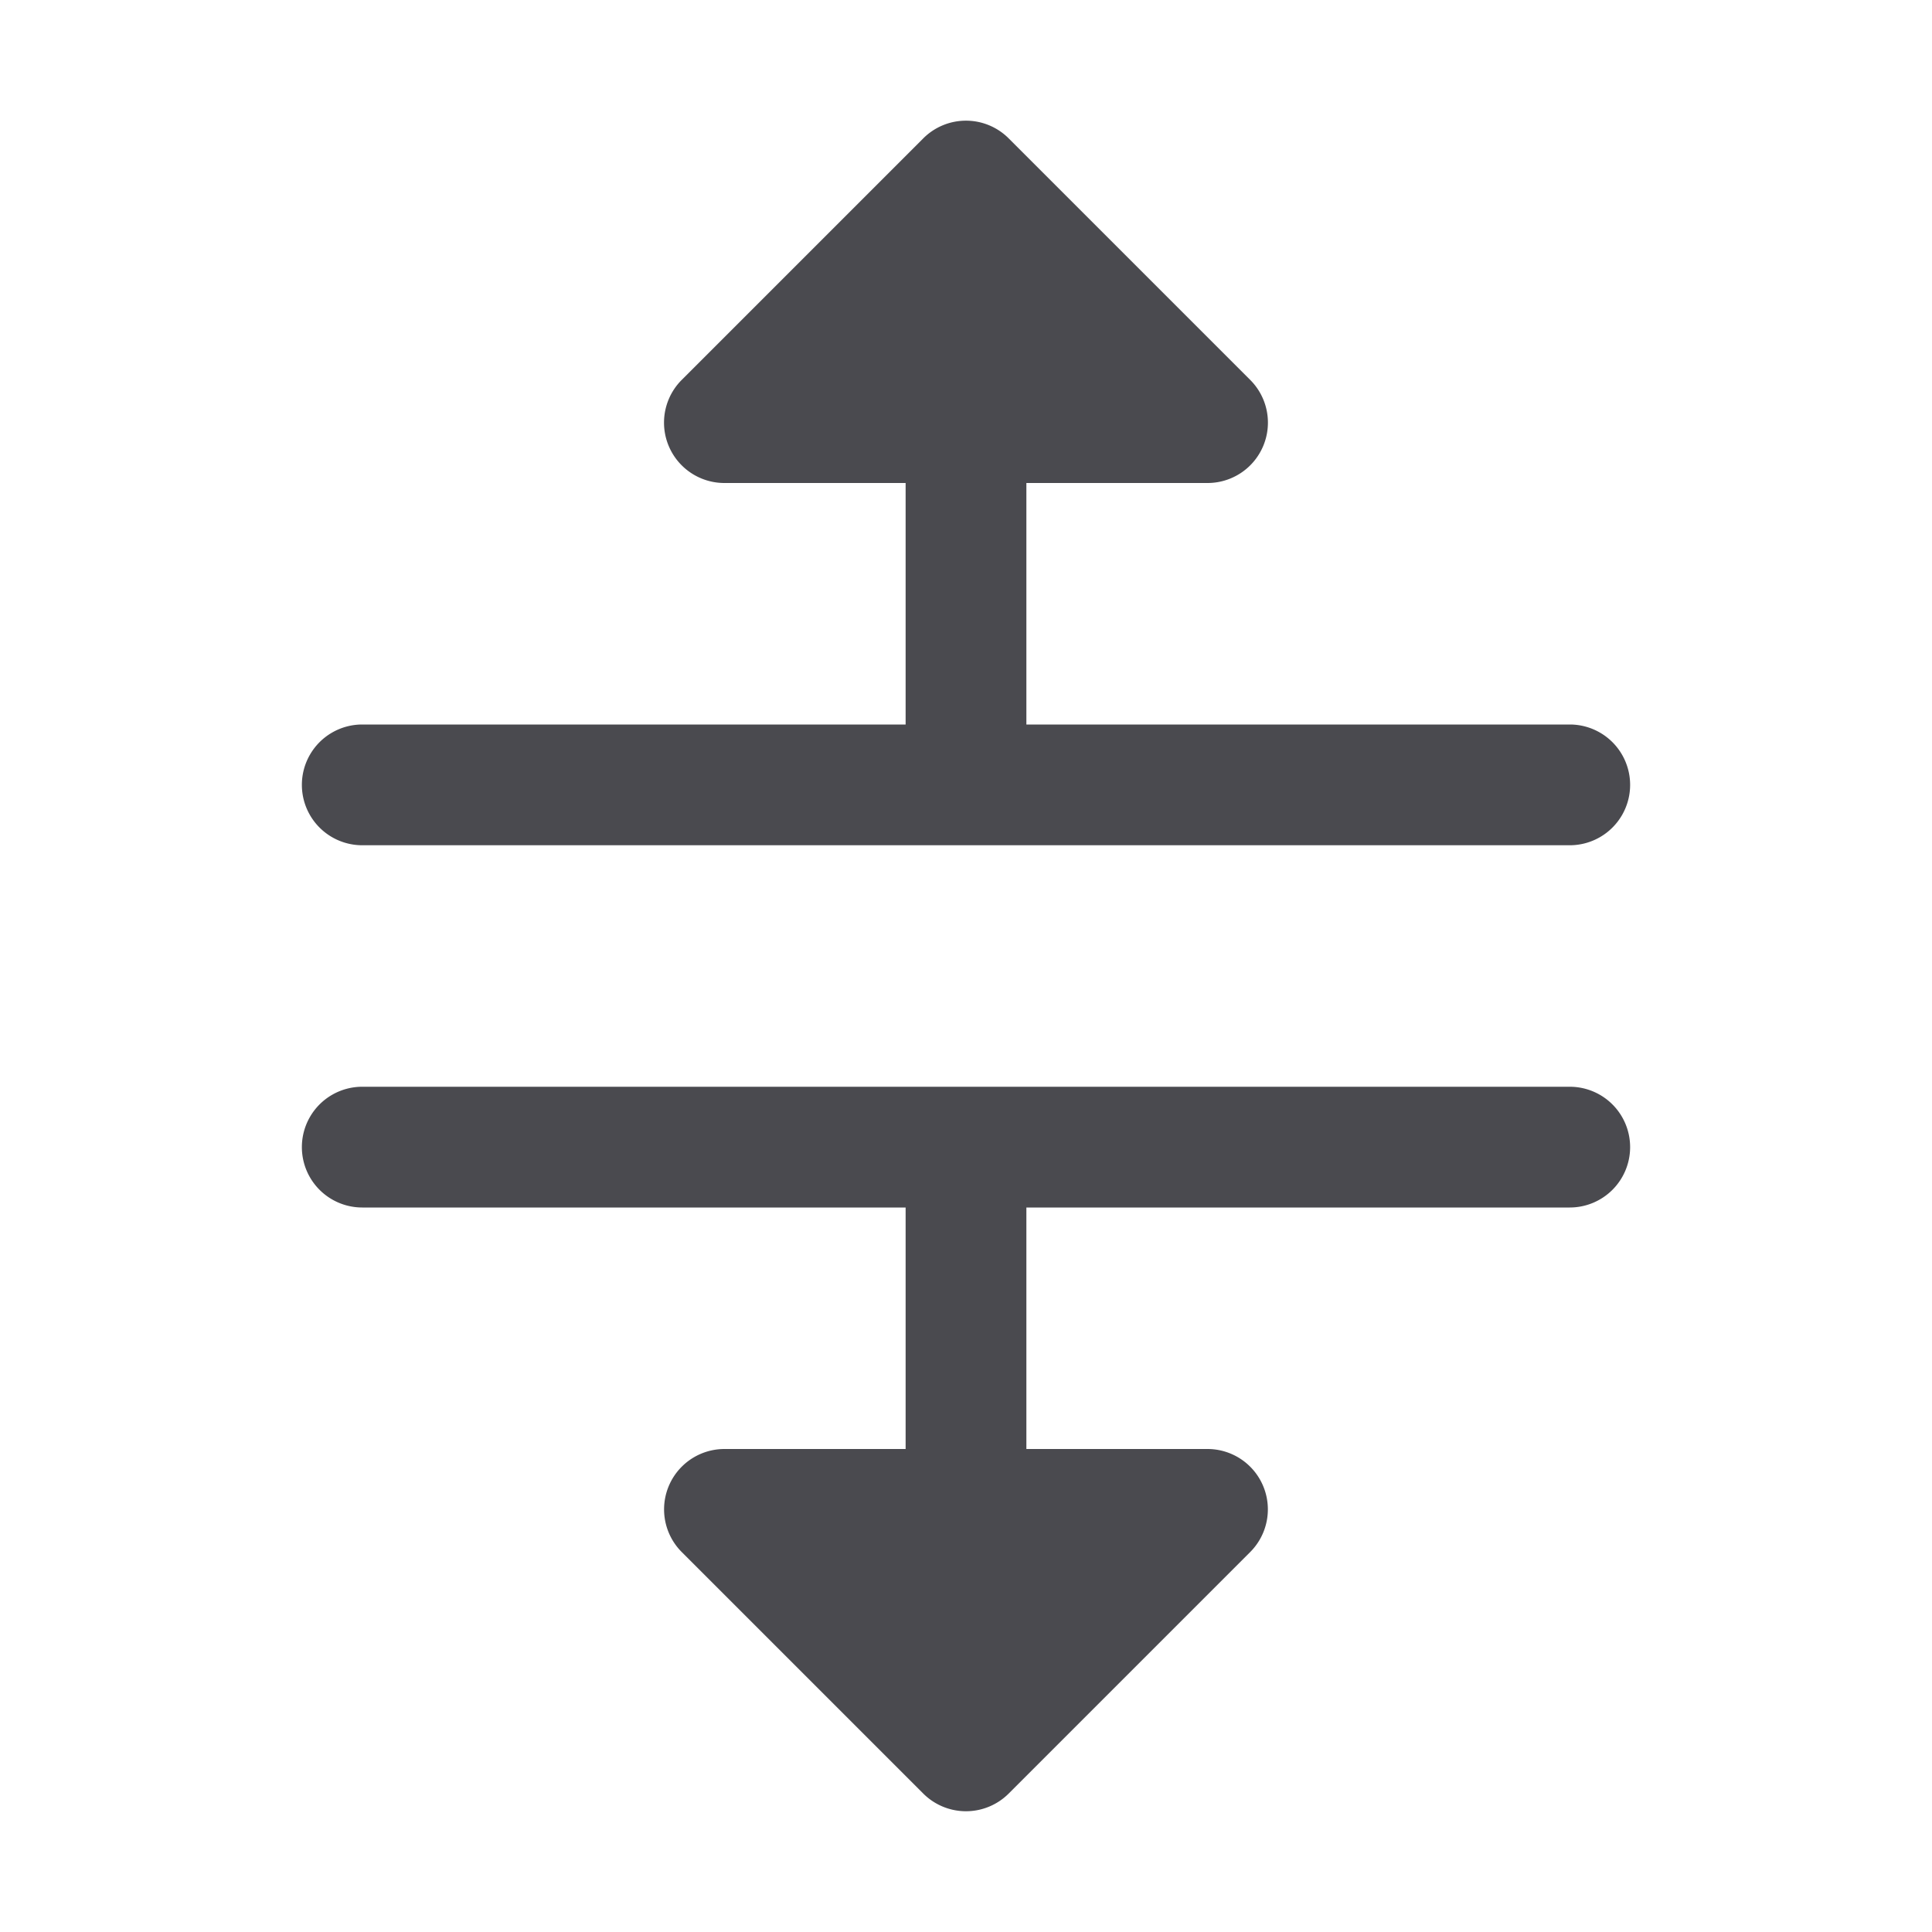 <svg xmlns="http://www.w3.org/2000/svg" width="32" height="32" fill="none" viewBox="0 0 32 32">
  <path fill="#4A4A4F" d="M27 19a1 1 0 0 1-1 1h-9v4h3a1 1 0 0 1 .707 1.707l-4 4a1.001 1.001 0 0 1-1.415 0l-4-4A1 1 0 0 1 12 24h3v-4H6a1 1 0 1 1 0-2h20a1 1 0 0 1 1 1ZM6 14h20a1 1 0 1 0 0-2h-9V8h3a1 1 0 0 0 .707-1.708l-4-4a1 1 0 0 0-1.415 0l-4 4A1 1 0 0 0 12 8h3v4H6a1 1 0 0 0 0 2Z"/>
</svg>
